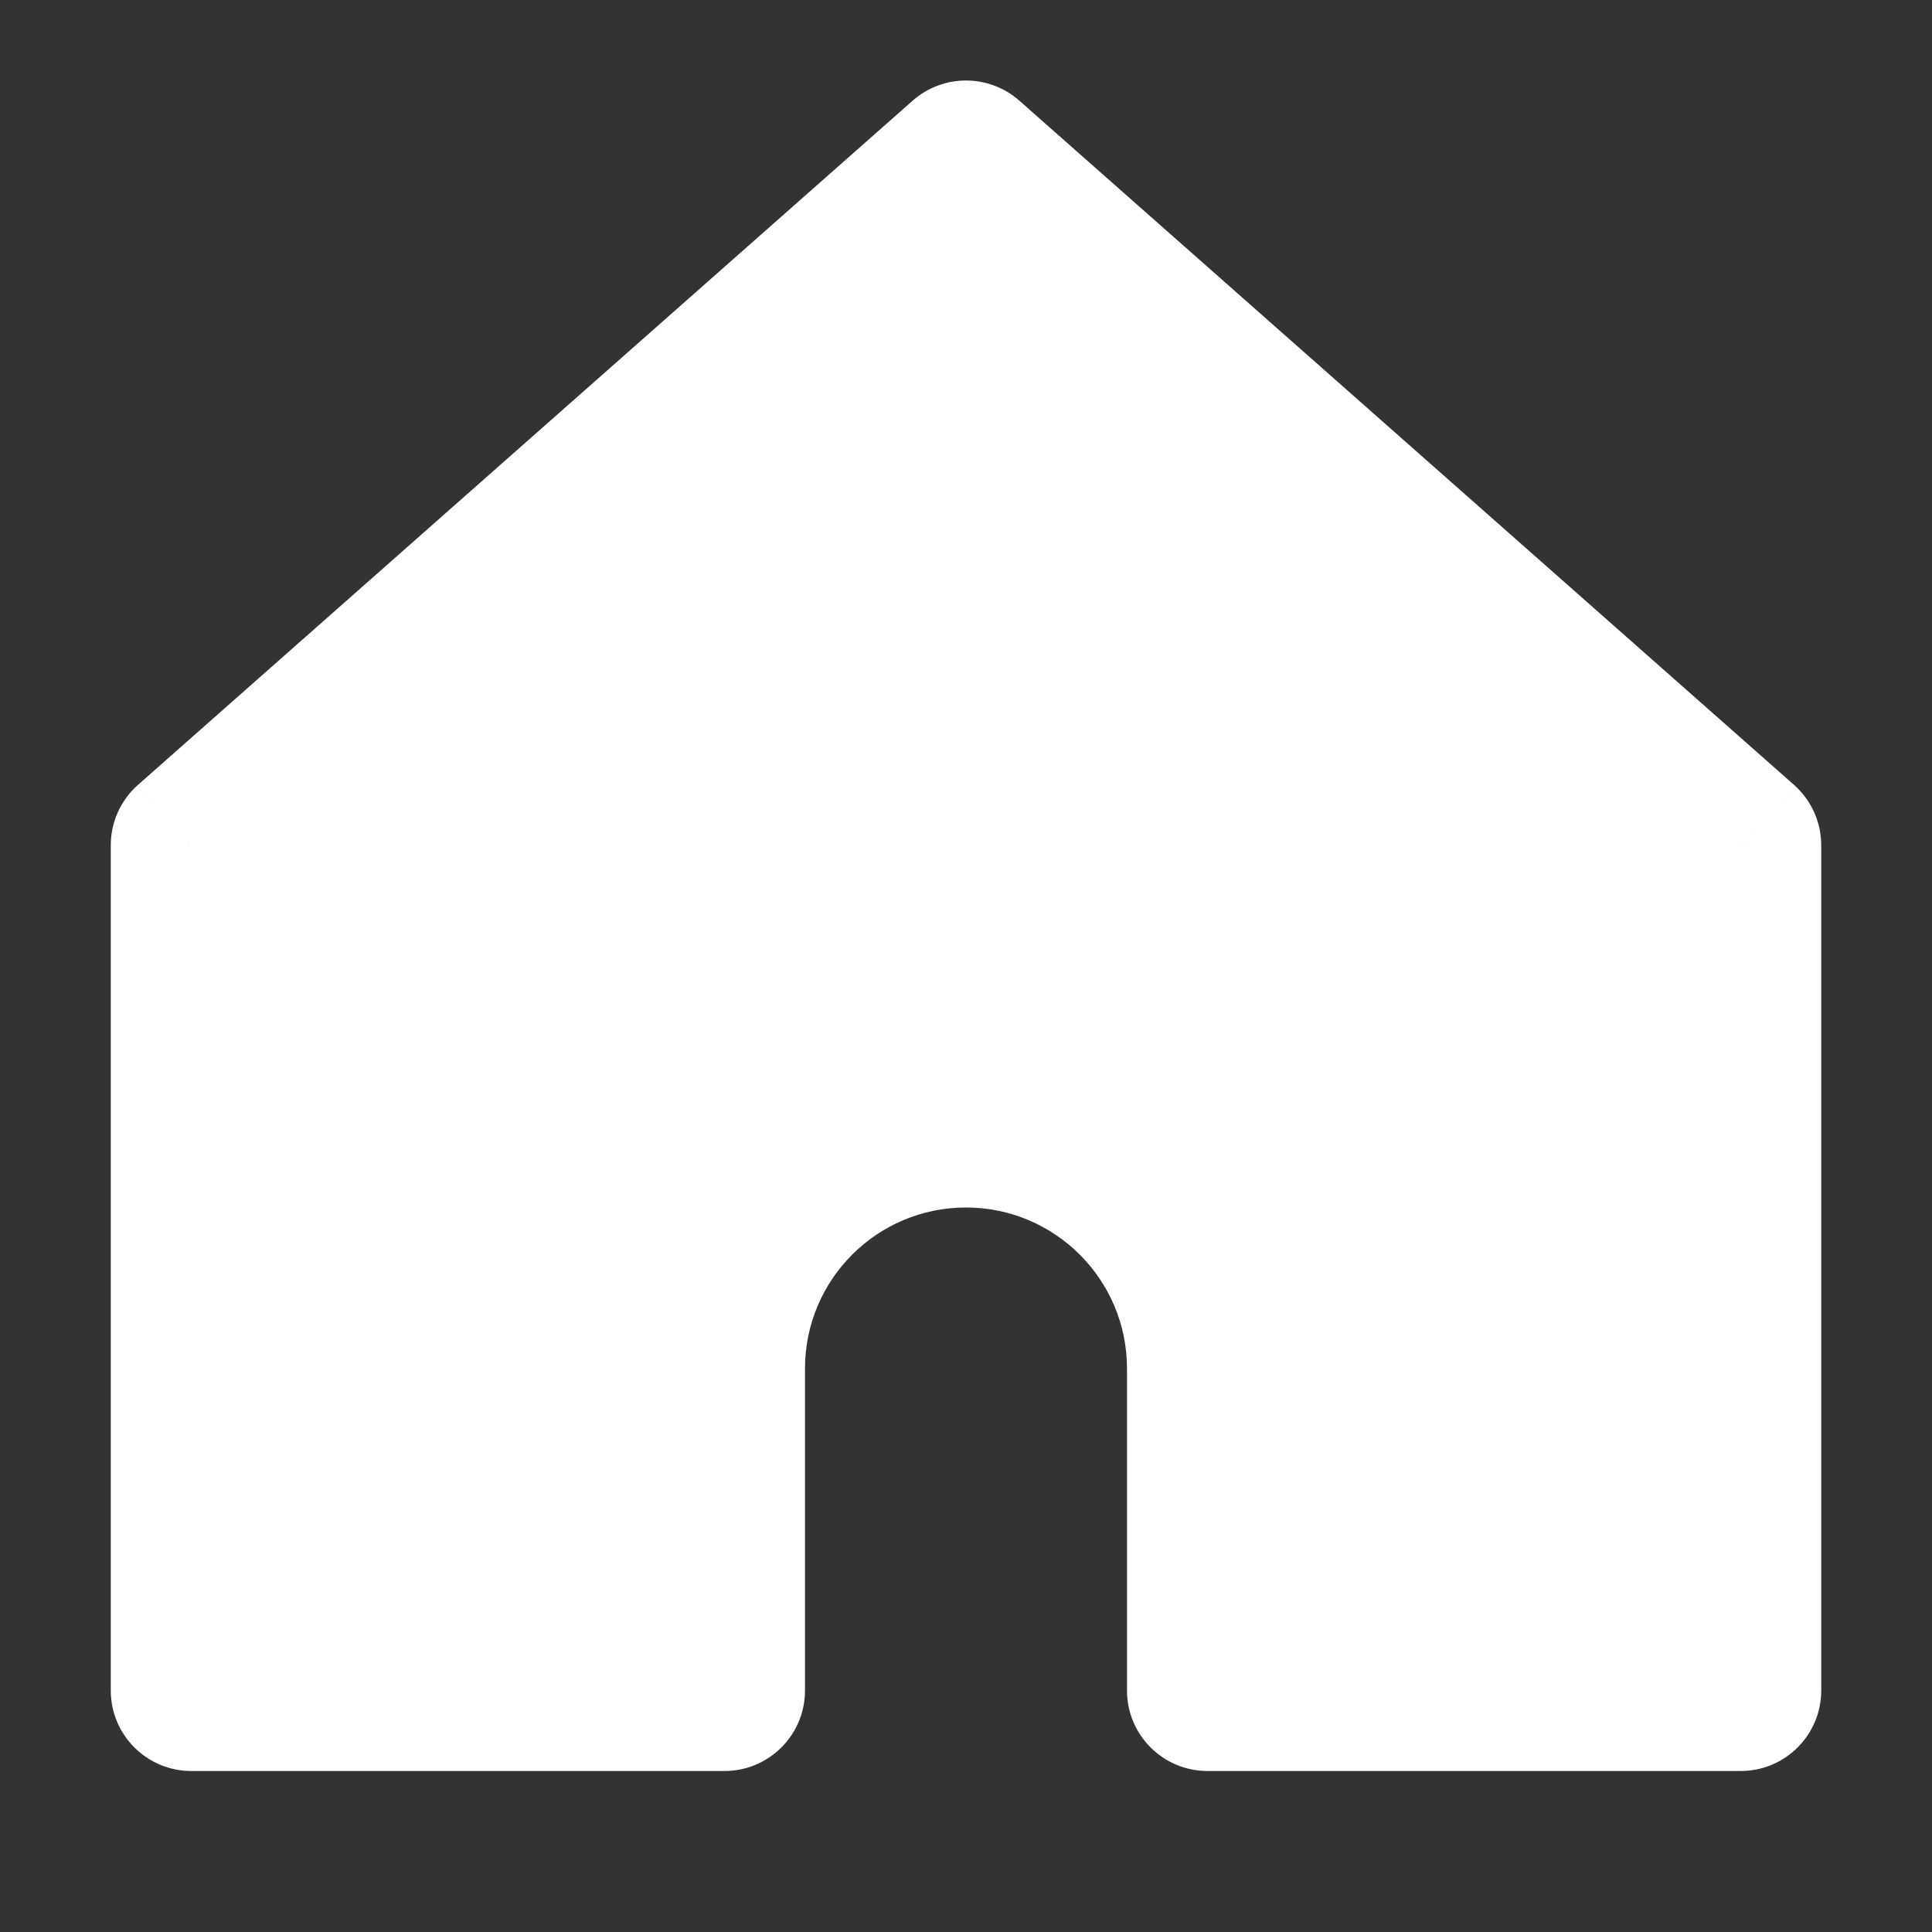 <svg width="24" height="24" viewBox="0 0 24 24" fill="none" xmlns="http://www.w3.org/2000/svg">
<rect x="0" y="0" width="24" height="24" fill="#333333" stroke="none"/>
<path fill-rule="evenodd" clip-rule="evenodd" d="M21.624 10.5V21H15V17C15 15.343 13.657 14 12 14C10.343 14 9 15.343 9 17V21H2.376V10.5L12 2L21.624 10.5Z" fill="white"/>
<path d="M21.624 21V22C22.176 22 22.624 21.552 22.624 21H21.624ZM21.624 10.5H22.624C22.624 10.213 22.5 9.94 22.286 9.75L21.624 10.5ZM15 21H14C14 21.552 14.447 22 15 22V21ZM9 21V22C9.552 22 10 21.552 10 21H9ZM2.376 21H1.376C1.376 21.552 1.824 22 2.376 22V21ZM2.376 10.5L1.714 9.75C1.499 9.94 1.376 10.213 1.376 10.5H2.376ZM12 2L12.662 1.25C12.284 0.917 11.716 0.917 11.338 1.25L12 2ZM22.624 21V10.5H20.624V21H22.624ZM15 22H21.624V20H15V22ZM16 21V17H14V21H16ZM16 17C16 14.791 14.209 13 12 13V15C13.104 15 14 15.896 14 17H16ZM12 13C9.791 13 8 14.791 8 17H10C10 15.896 10.895 15 12 15V13ZM8 17V21H10V17H8ZM2.376 22H9V20H2.376V22ZM1.376 10.5V21H3.376V10.5H1.376ZM11.338 1.25L1.714 9.75L3.038 11.249L12.662 2.75L11.338 1.25ZM22.286 9.75L12.662 1.25L11.338 2.75L20.962 11.249L22.286 9.75Z" fill="white"/>
</svg>
